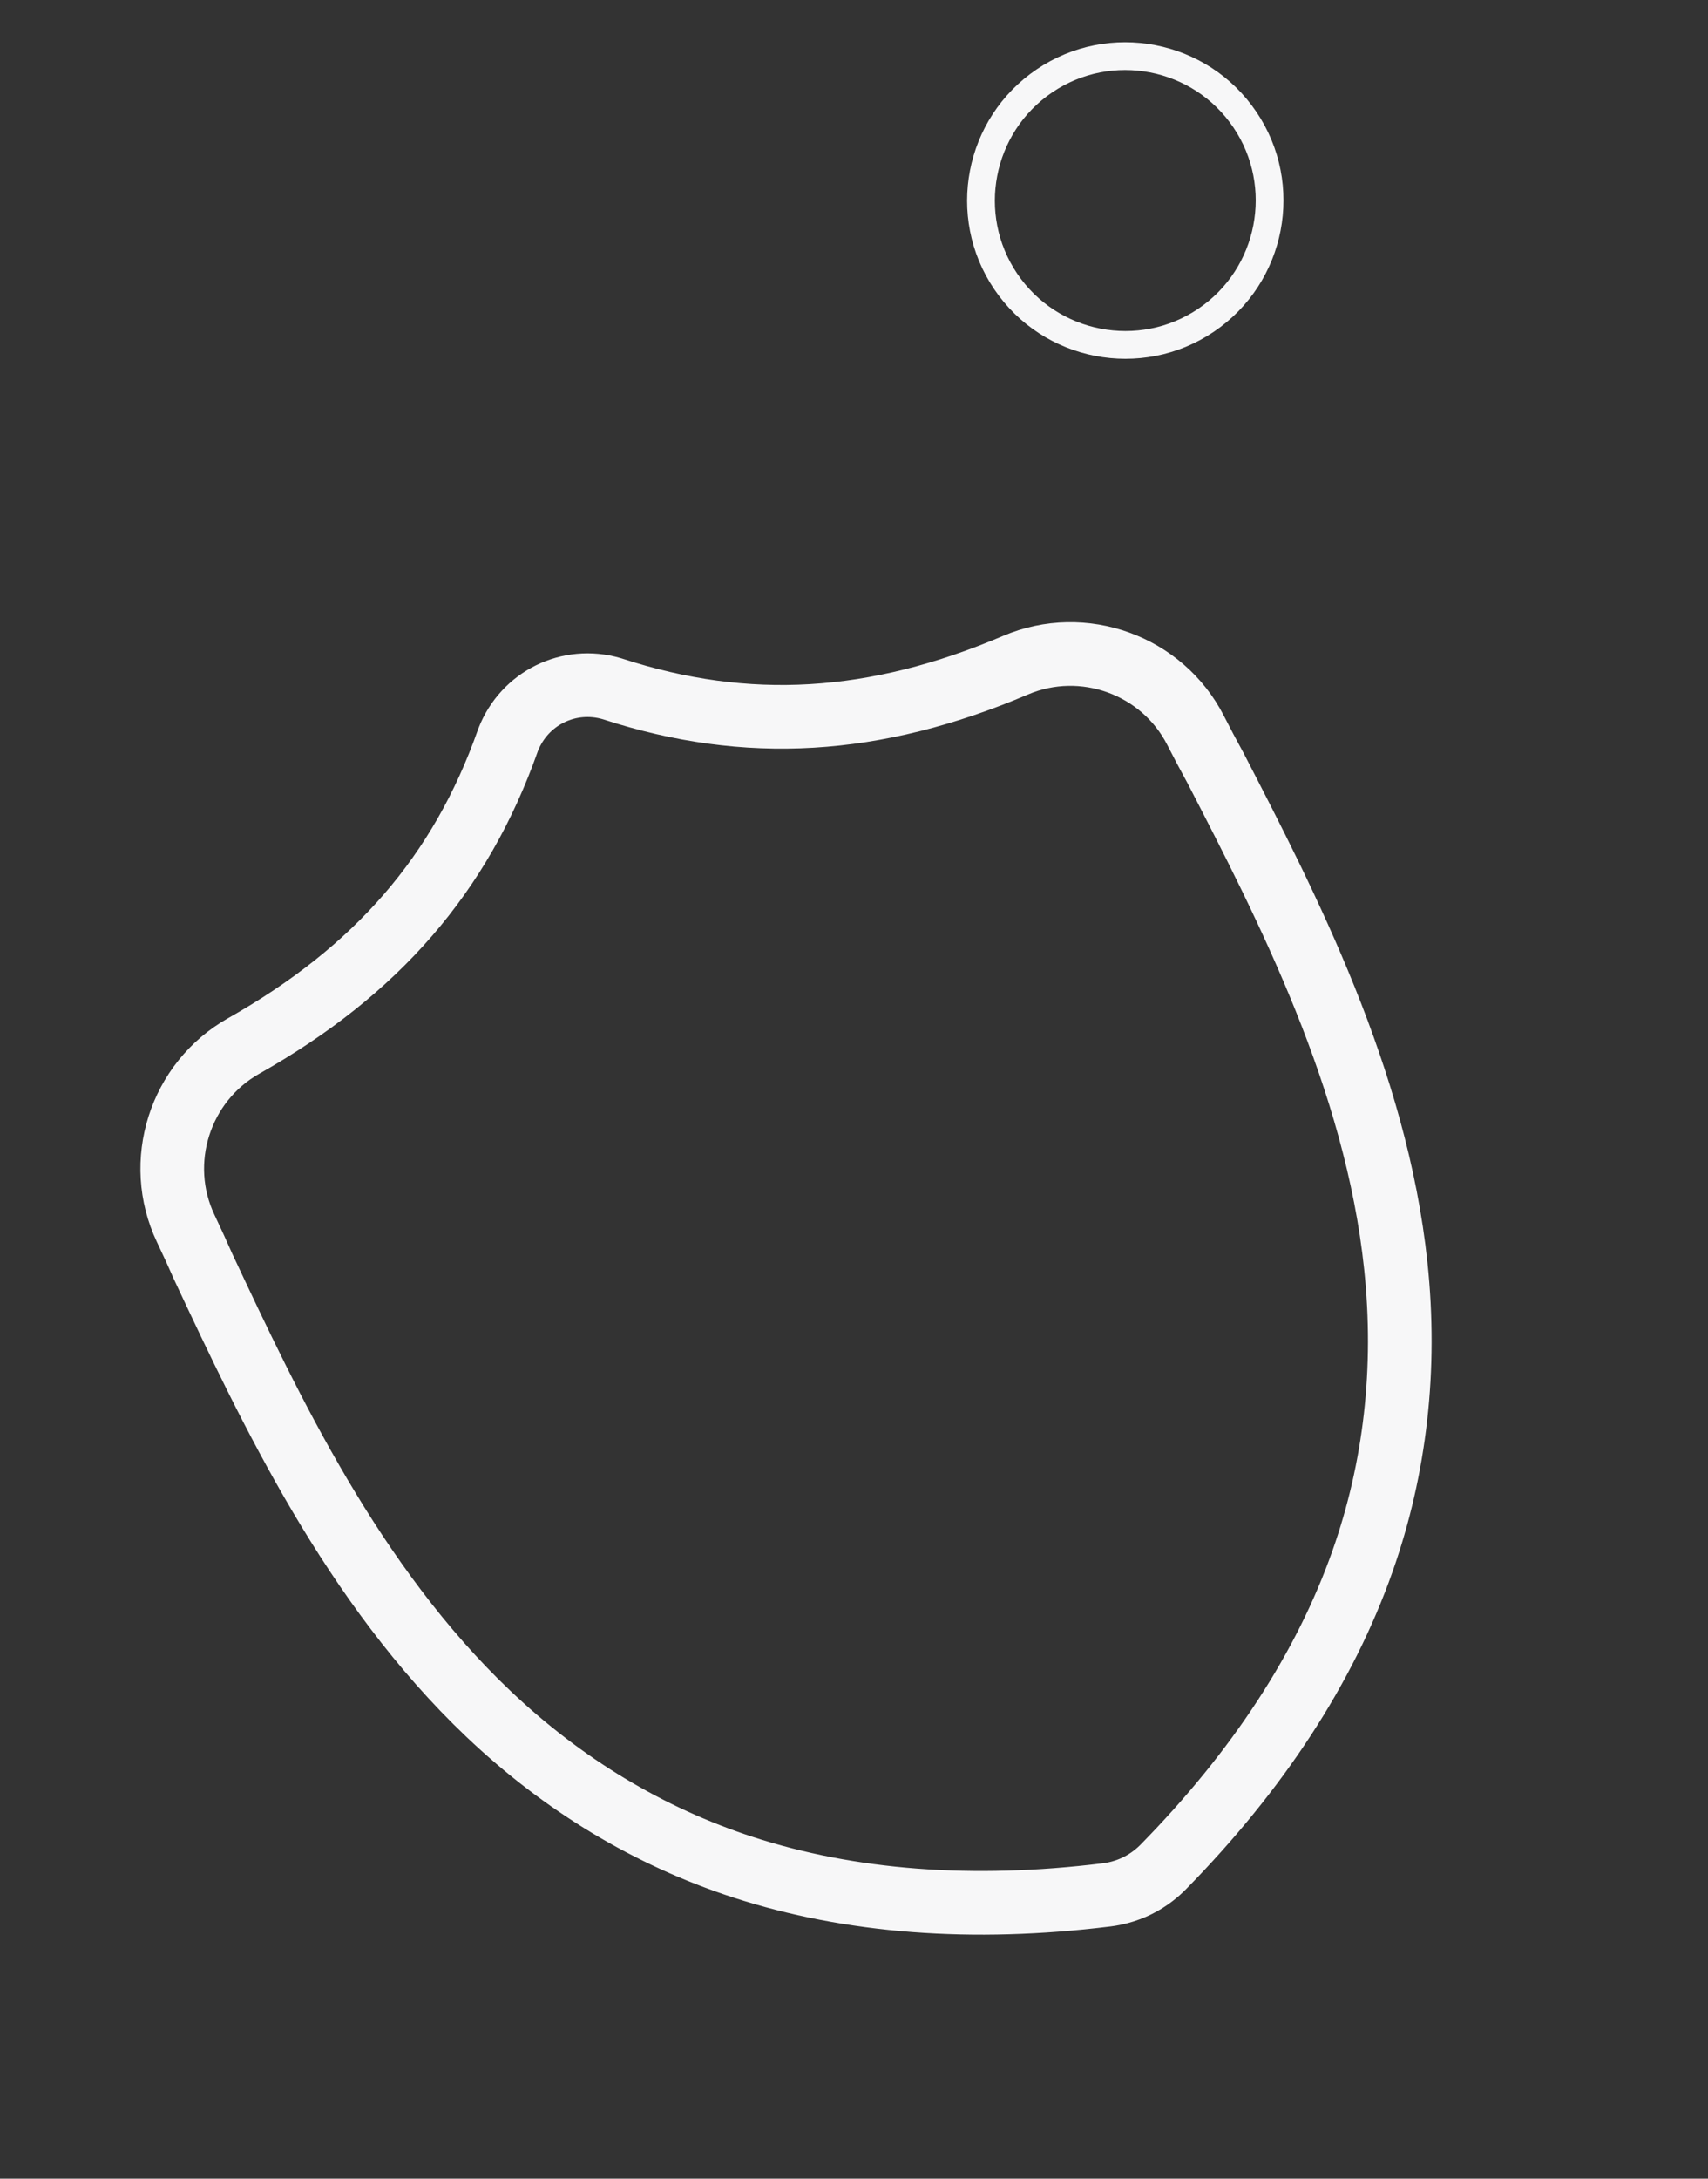 <svg width="80" height="102" viewBox="0 0 80 102" fill="none" xmlns="http://www.w3.org/2000/svg">
<rect x="0" y="0" width="80" height="102" fill="#333333" stroke="none"/>
<path d="M56.924 35.94L56.901 35.898C56.612 35.374 56.317 34.815 55.996 34.188C54.433 31.134 50.733 29.796 47.571 31.141C40.979 33.946 34.985 34.301 28.707 32.259L28.653 32.242C26.645 31.656 24.559 32.685 23.8 34.635L23.781 34.688C21.579 40.912 17.647 45.451 11.409 48.972C8.417 50.661 7.226 54.412 8.697 57.511C8.997 58.143 9.26 58.718 9.502 59.27L9.549 59.372C12.65 65.975 16.509 74.193 22.877 80.24C26.378 83.565 30.388 85.979 34.795 87.416C39.815 89.052 45.547 89.489 51.834 88.714C52.039 88.689 52.244 88.648 52.448 88.594C52.734 88.518 53.009 88.415 53.271 88.285C53.533 88.156 53.783 88.001 54.017 87.82C54.184 87.692 54.342 87.552 54.487 87.404C58.921 82.888 62.06 78.076 63.815 73.1C65.357 68.729 65.883 64.077 65.378 59.273C64.457 50.514 60.28 42.433 56.924 35.94Z" stroke="#F7F7F8" stroke-width="2.981" stroke-miterlimit="10"/>
<path d="M48.921 3.786C45.832 5.873 45.017 10.085 47.104 13.174C49.192 16.264 53.403 17.079 56.493 14.991C59.582 12.904 60.397 8.692 58.309 5.603C56.222 2.513 52.01 1.698 48.921 3.786Z" stroke="#F7F7F8" stroke-width="1.3" stroke-miterlimit="10"/>
</svg>
